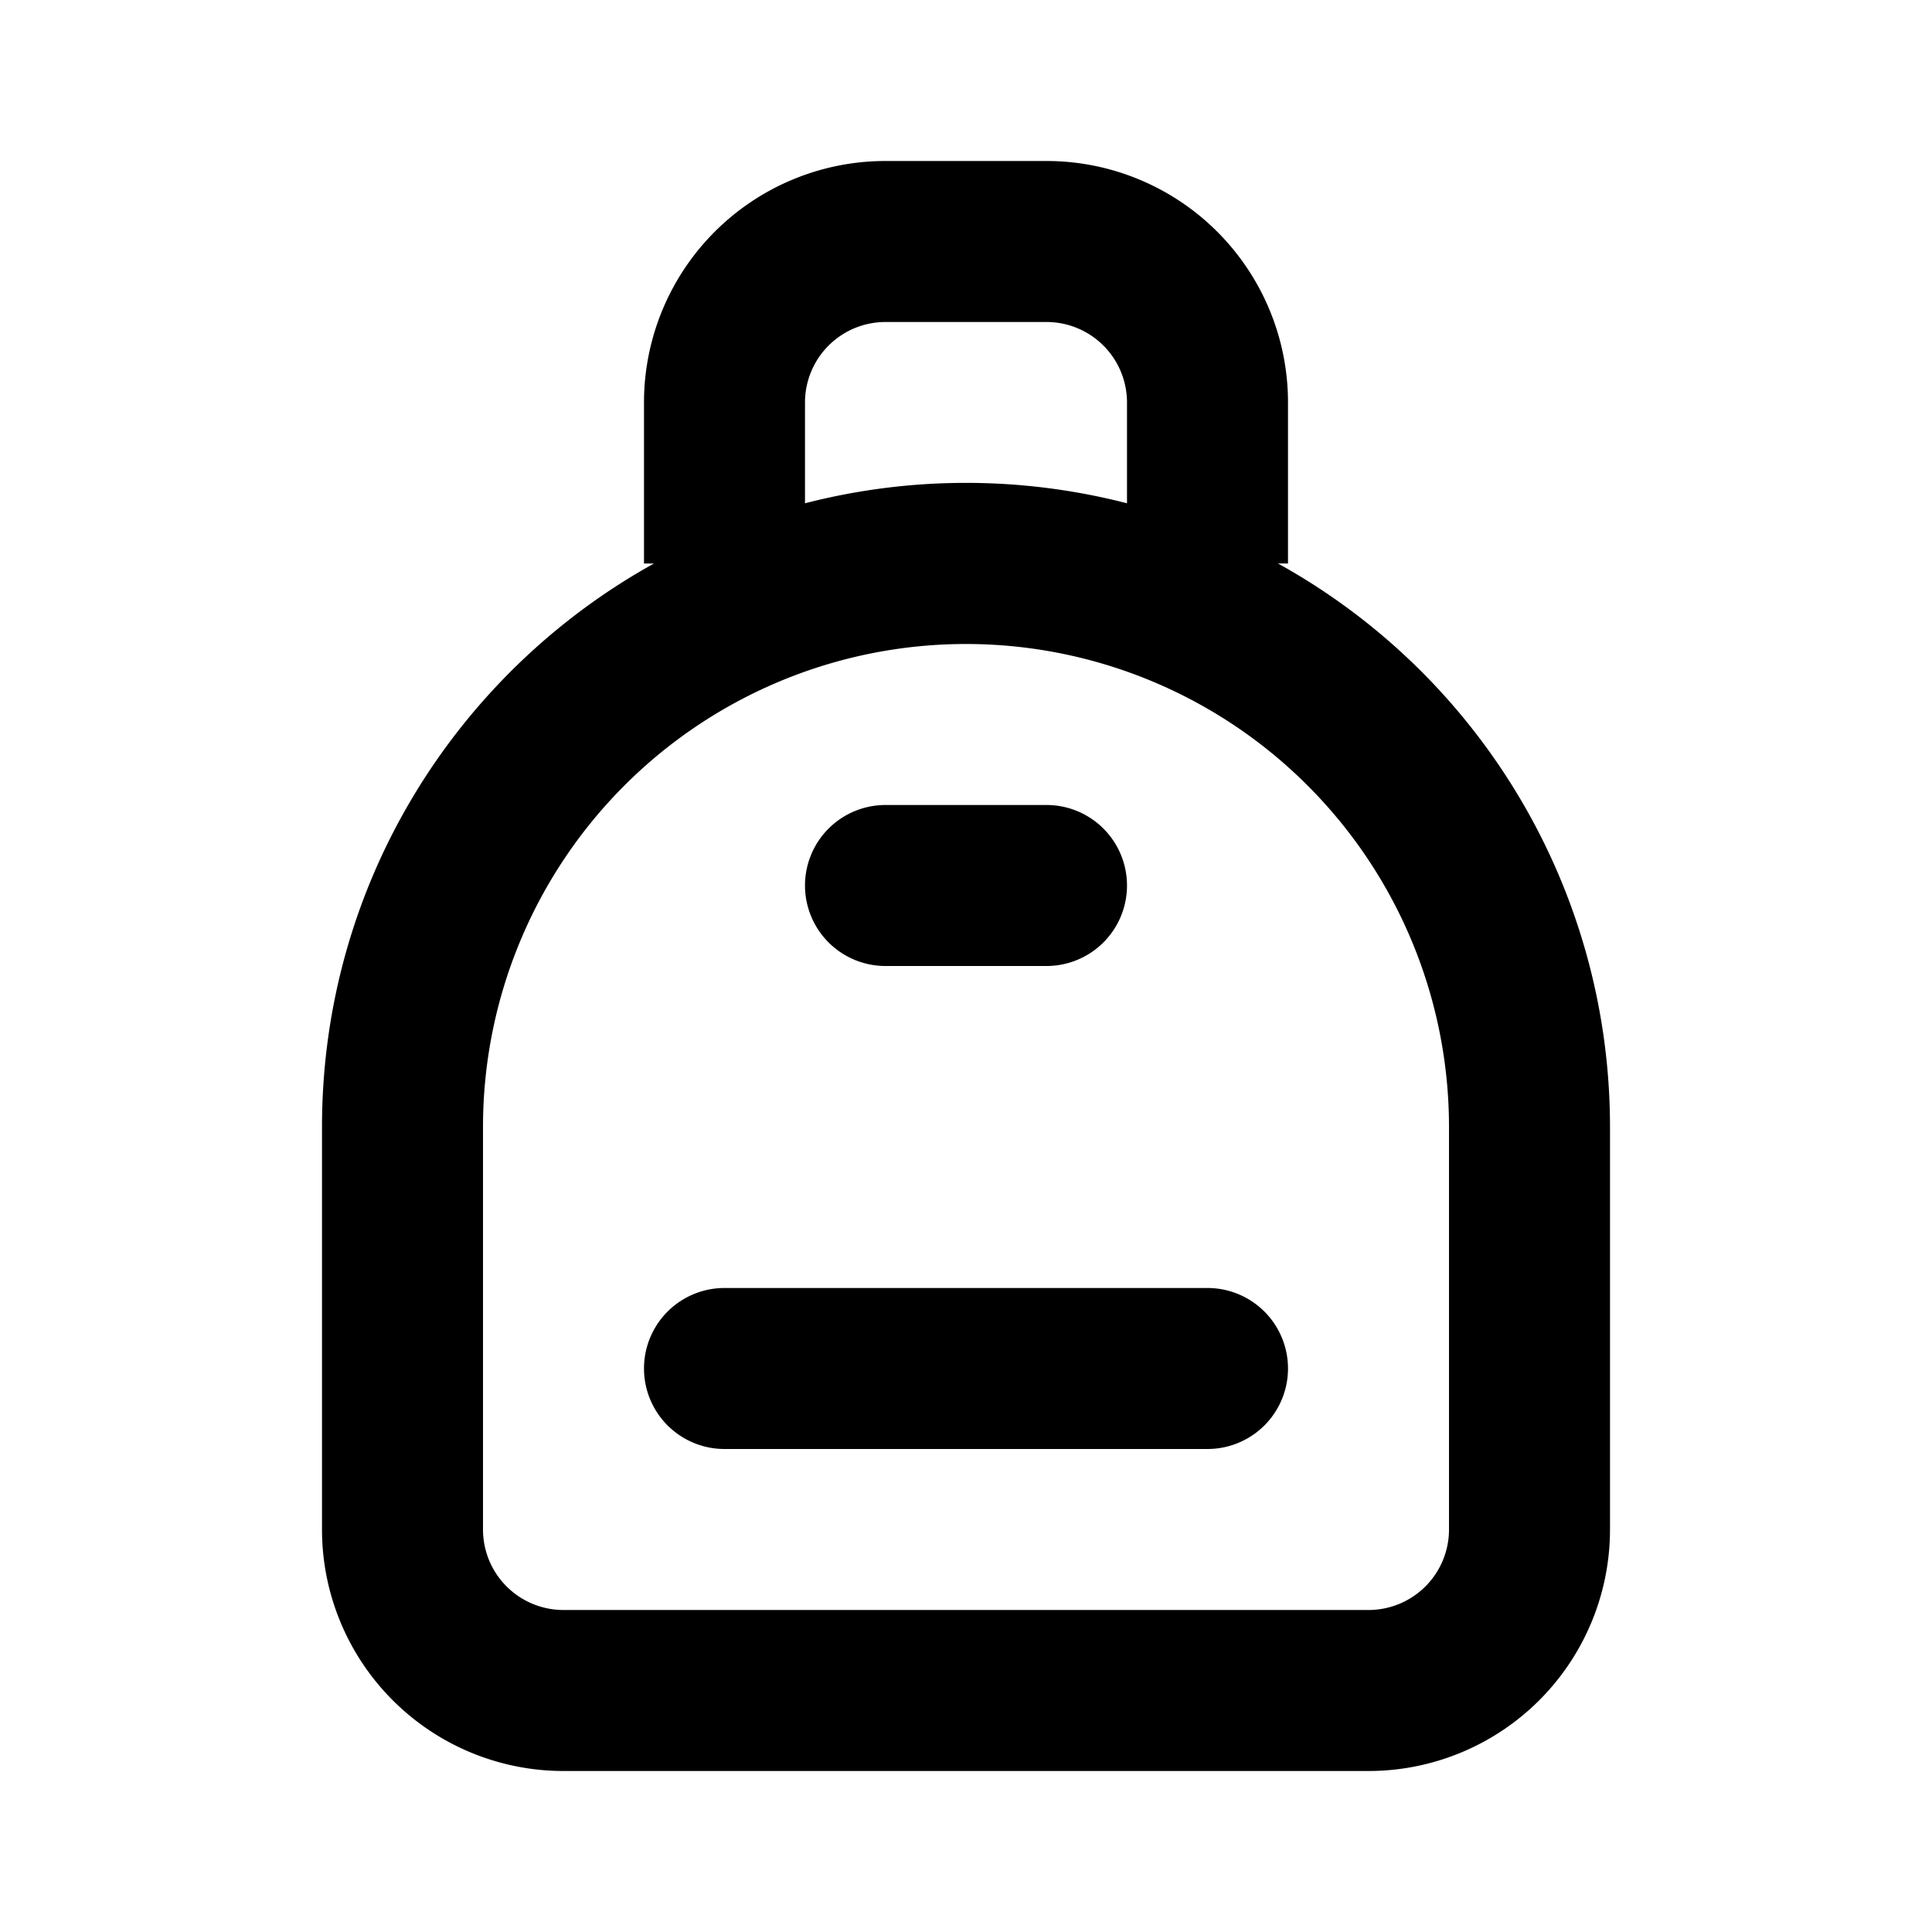 <svg xmlns="http://www.w3.org/2000/svg" xmlns:xlink="http://www.w3.org/1999/xlink" width="12" height="12" viewBox="0 0 12 12"><path fill="currentColor" d="M5 5.5a.5.5 0 0 1 .5-.5h1a.5.5 0 0 1 0 1h-1a.5.5 0 0 1-.5-.5ZM4.5 8a.5.5 0 0 0 0 1h3a.5.5 0 0 0 0-1h-3Zm-.438-4.5H4v-1A1.5 1.5 0 0 1 5.5 1h1A1.5 1.5 0 0 1 8 2.5v1h-.062A3.999 3.999 0 0 1 10 7v2.5A1.5 1.5 0 0 1 8.5 11h-5A1.5 1.5 0 0 1 2 9.5V7c0-1.506.832-2.818 2.062-3.5ZM5 2.5v.626a4.007 4.007 0 0 1 2 0V2.5a.5.5 0 0 0-.5-.5h-1a.5.5 0 0 0-.5.5ZM3 7v2.5a.5.5 0 0 0 .5.5h5a.5.5 0 0 0 .5-.5V7a3 3 0 0 0-6 0Z"/></svg>